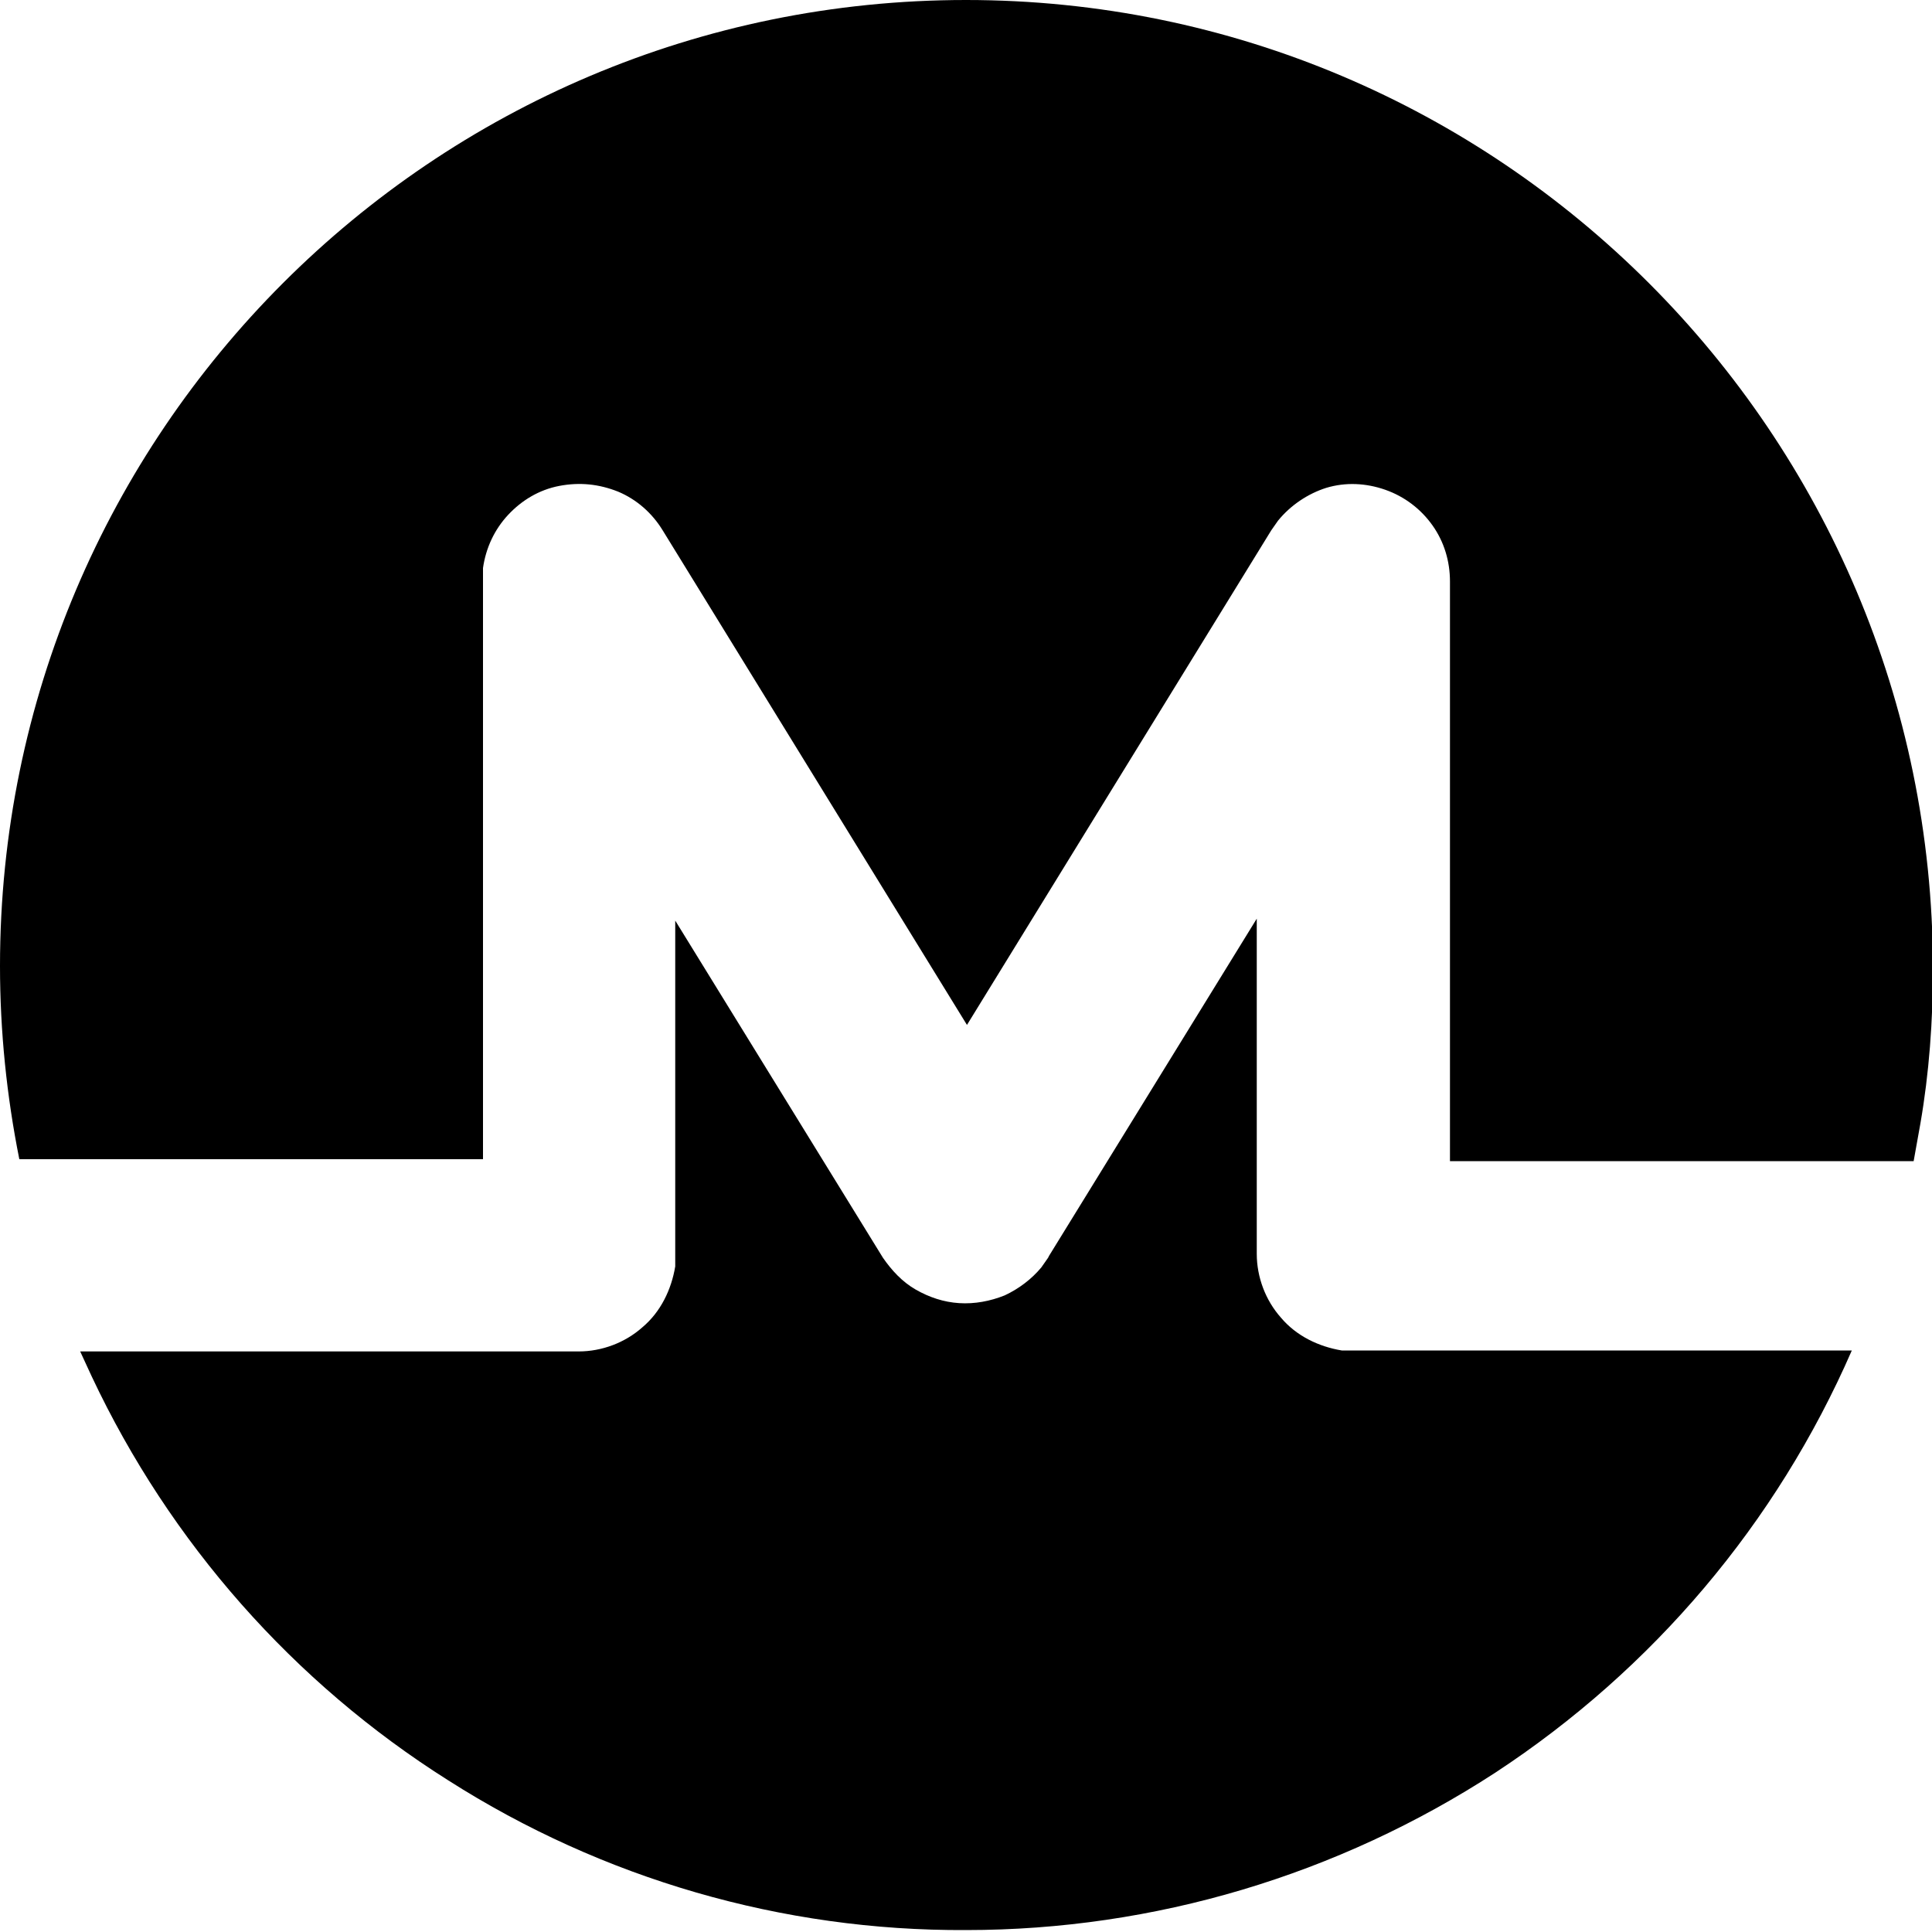<?xml version="1.0" encoding="UTF-8"?>
<svg id="Layer_2" data-name="Layer 2" xmlns="http://www.w3.org/2000/svg" viewBox="0 0 20 20">
  <defs>
    <style>
      .cls-1 {
        stroke-width: 0px;
      }
    </style>
  </defs>
  <g id="Layer_1-2" data-name="Layer 1">
    <g>
      <path class="cls-1" d="M10,0C4.48,0,0,4.48,0,10c0,.68.07,1.35.2,2h4.8v-6.12c.03-.21.12-.4.26-.55s.32-.26.53-.3.41-.02.61.06c.19.08.35.22.46.4l3.15,5.12,3.15-5.12.07-.1c.13-.16.31-.28.5-.34.2-.06.41-.05.61.02.2.07.37.2.49.37.12.17.18.37.18.58v6h4.8l.07-.39c.09-.52.13-1.06.13-1.61C20,4.48,15.52,0,10,0Z"/>
      <path class="cls-1" d="M10.85,13.02l-.07.1c-.1.12-.23.22-.38.29-.15.06-.31.09-.47.08-.16-.01-.31-.06-.45-.14s-.25-.2-.34-.33l-2.15-3.49v3.58c-.04.24-.15.47-.34.63-.18.16-.42.25-.66.25H.83l.12.26c.81,1.72,2.09,3.17,3.69,4.18,1.6,1.02,3.46,1.56,5.36,1.55,1.95,0,3.85-.57,5.48-1.63,1.63-1.07,2.91-2.58,3.69-4.37h-5.28c-.24-.04-.47-.15-.63-.34-.16-.18-.25-.42-.25-.66v-3.47l-2.15,3.49Z"/>
    </g>
  </g>
</svg>